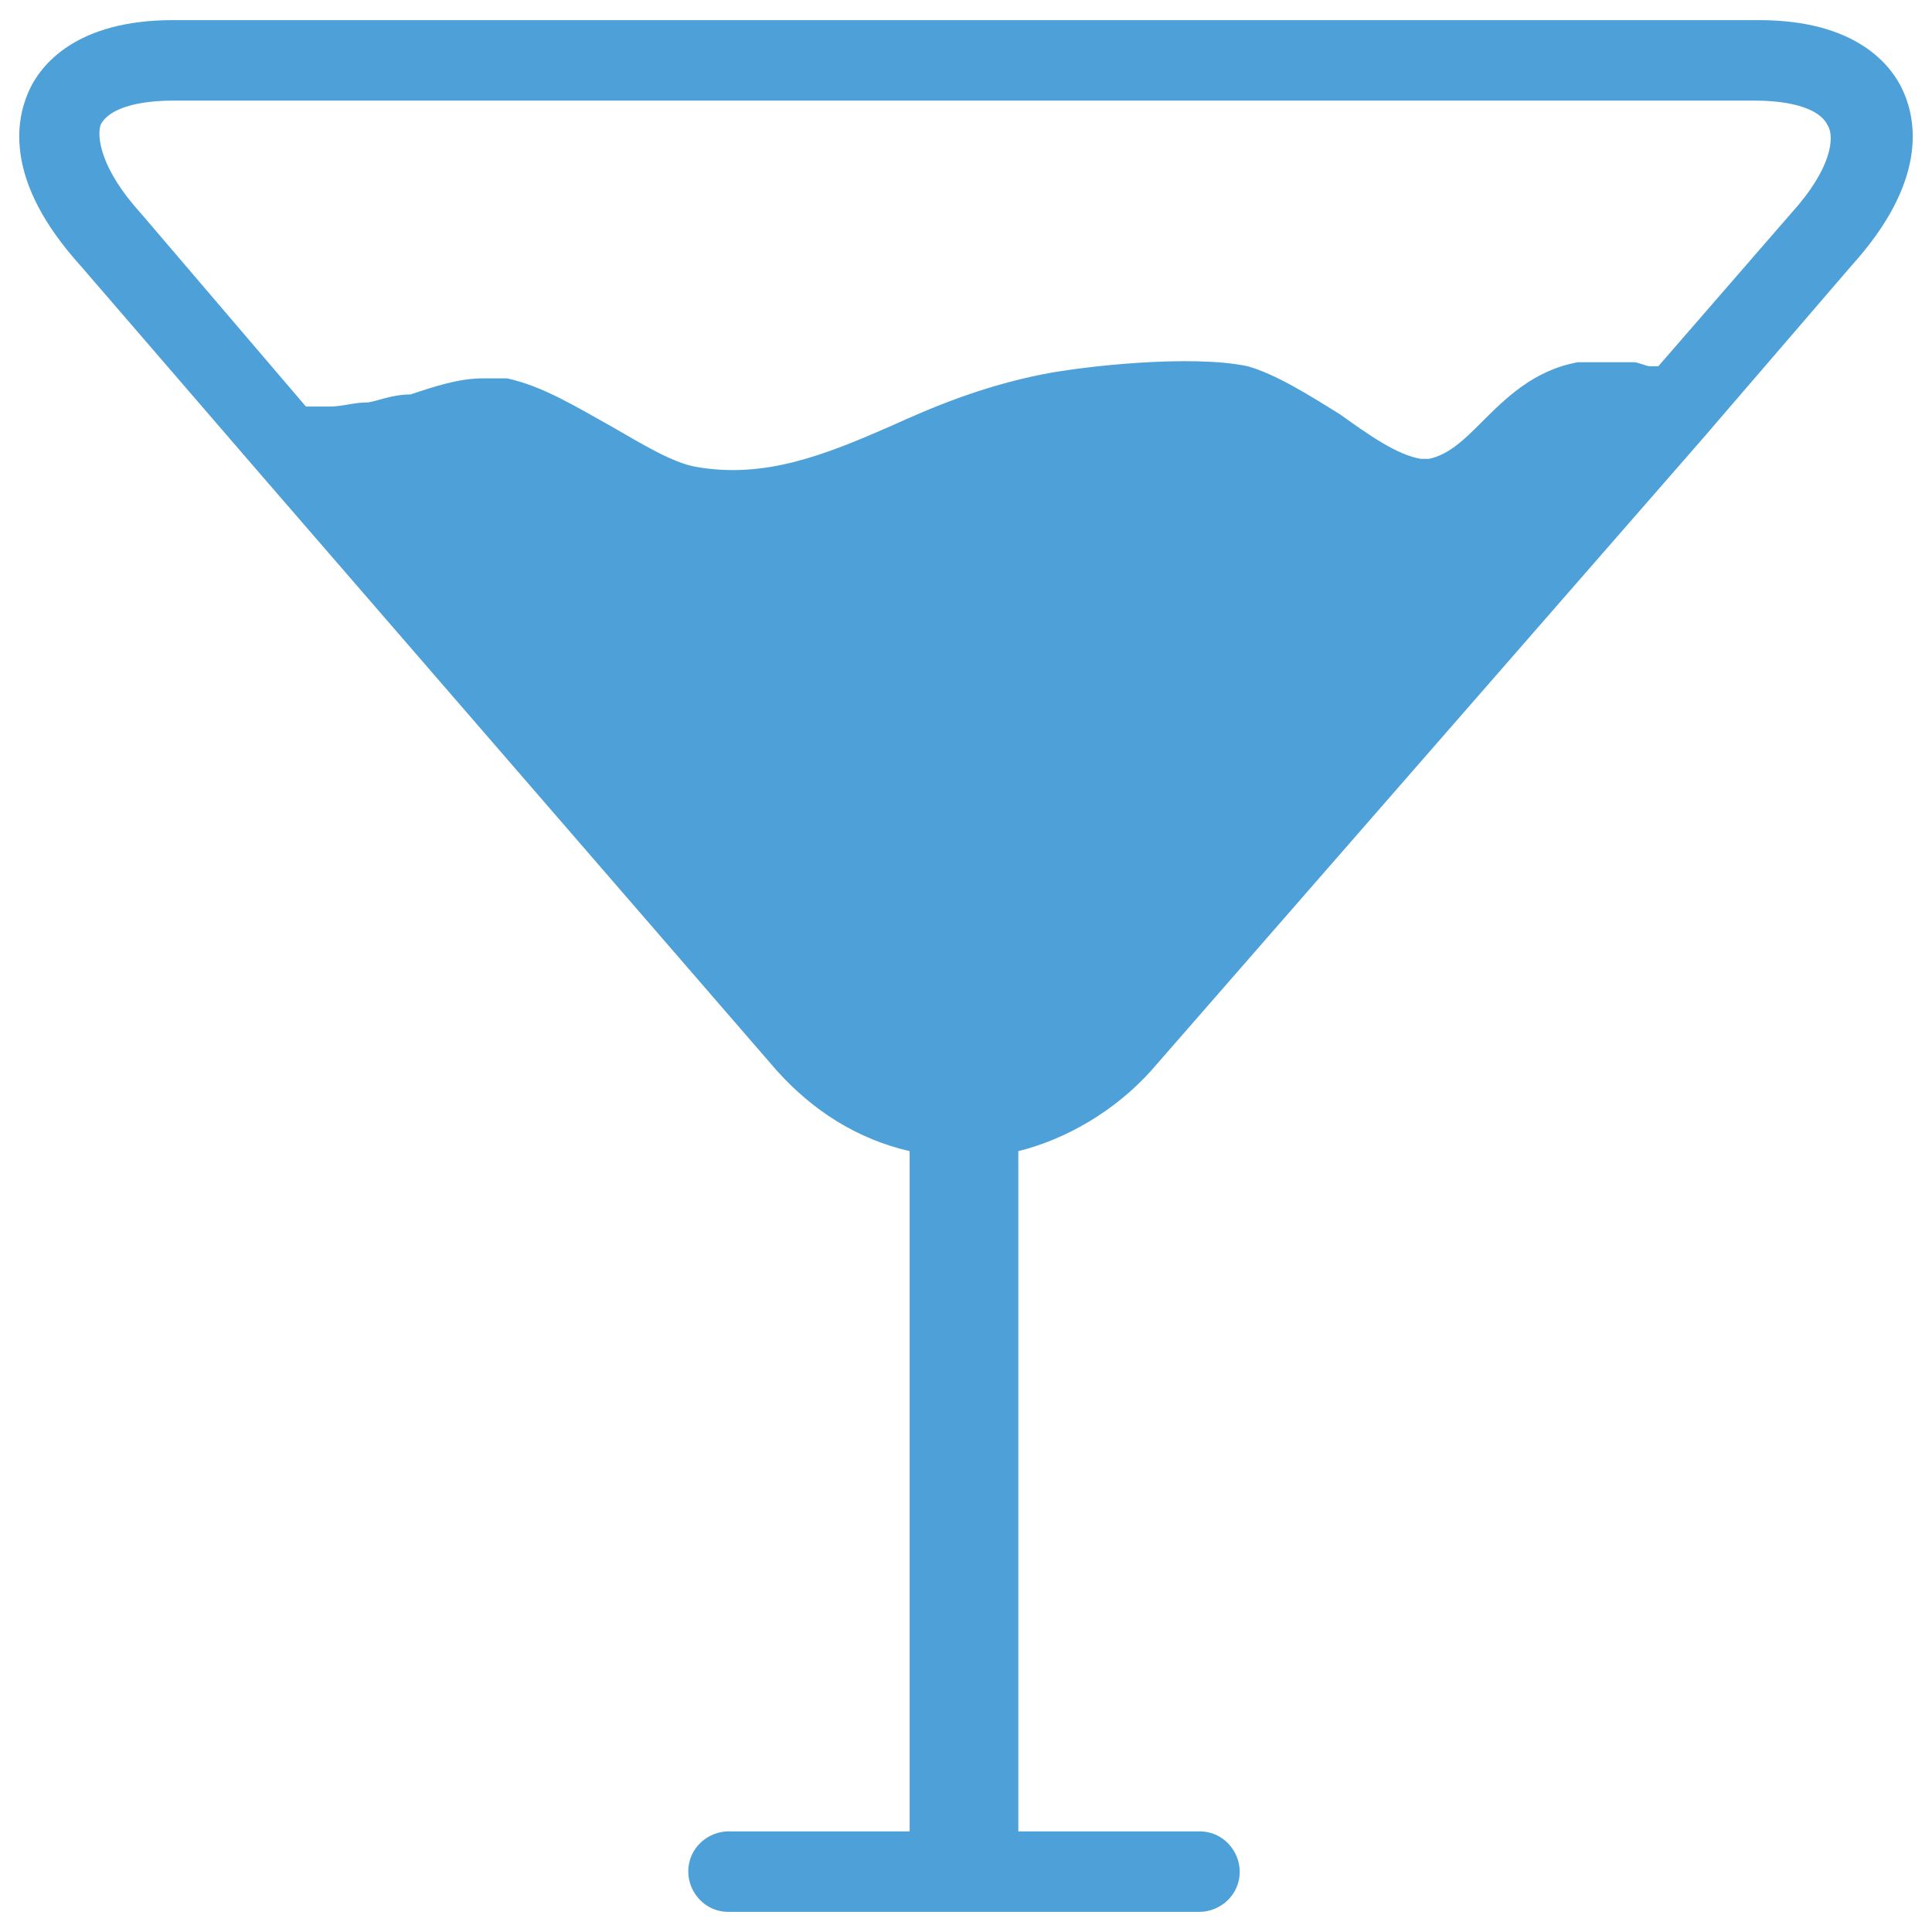 <?xml version="1.0" encoding="utf-8"?>
<!-- Generator: Adobe Illustrator 18.0.0, SVG Export Plug-In . SVG Version: 6.00 Build 0)  -->
<!DOCTYPE svg PUBLIC "-//W3C//DTD SVG 1.1//EN" "http://www.w3.org/Graphics/SVG/1.1/DTD/svg11.dtd">
<svg version="1.1" id="Layer_1" xmlns="http://www.w3.org/2000/svg" xmlns:xlink="http://www.w3.org/1999/xlink" x="0px" y="0px"
	 viewBox="0 0 48 48" enable-background="new 0 0 48 48" xml:space="preserve">
<path fill="#4DA0D8" d="M47.3,2.3c-0.3-0.7-1.2-1.8-3.6-1.8H4.3C1.9,0.5,1,1.6,0.7,2.3C0.4,3,0.1,4.5,2,6.6l4.4,5.1l12.9,14.9
	c0.9,1,2,1.7,3.3,2v16.9h-4.5c-0.5,0-1,0.4-1,1c0,0.5,0.4,1,1,1h11.7c0.5,0,1-0.4,1-1c0-0.5-0.4-1-1-1h-4.5V28.6
	c1.2-0.3,2.4-1,3.3-2l13.7-15.7L46,6.6C47.9,4.5,47.6,3,47.3,2.3z M44.5,5.3l-3.3,3.8c0,0-0.1,0-0.1,0c0,0-0.1,0-0.1,0
	c-0.1,0-0.3-0.1-0.4-0.1c-0.1,0-0.1,0-0.2,0c-0.1,0-0.3,0-0.4,0c-0.1,0-0.1,0-0.2,0c-0.2,0-0.4,0-0.6,0c-1.1,0.2-1.8,0.9-2.4,1.5
	c-0.4,0.4-0.8,0.8-1.3,0.9c-0.1,0-0.1,0-0.2,0c-0.6-0.1-1.3-0.6-2-1.1c-0.8-0.5-1.6-1-2.3-1.2c-1.4-0.3-4.1,0-5.1,0.2
	c-1.5,0.3-2.7,0.8-3.8,1.3c-1.6,0.7-3.1,1.3-4.8,1c-0.6-0.1-1.4-0.6-2.1-1c-0.9-0.5-1.7-1-2.6-1.2c-0.1,0-0.2,0-0.4,0
	c0,0-0.1,0-0.1,0c0,0,0,0-0.1,0c-0.6,0-1.2,0.2-1.8,0.4C9.7,9.8,9.3,10,9.1,10c-0.3,0-0.6,0.1-0.9,0.1c-0.1,0-0.2,0-0.3,0
	c-0.1,0-0.2,0-0.3,0L3.5,5.3C2.5,4.2,2.4,3.4,2.5,3.1c0.2-0.4,0.9-0.6,1.8-0.6h39.3c0.9,0,1.6,0.2,1.8,0.6
	C45.6,3.4,45.5,4.2,44.5,5.3z"/>
</svg>
